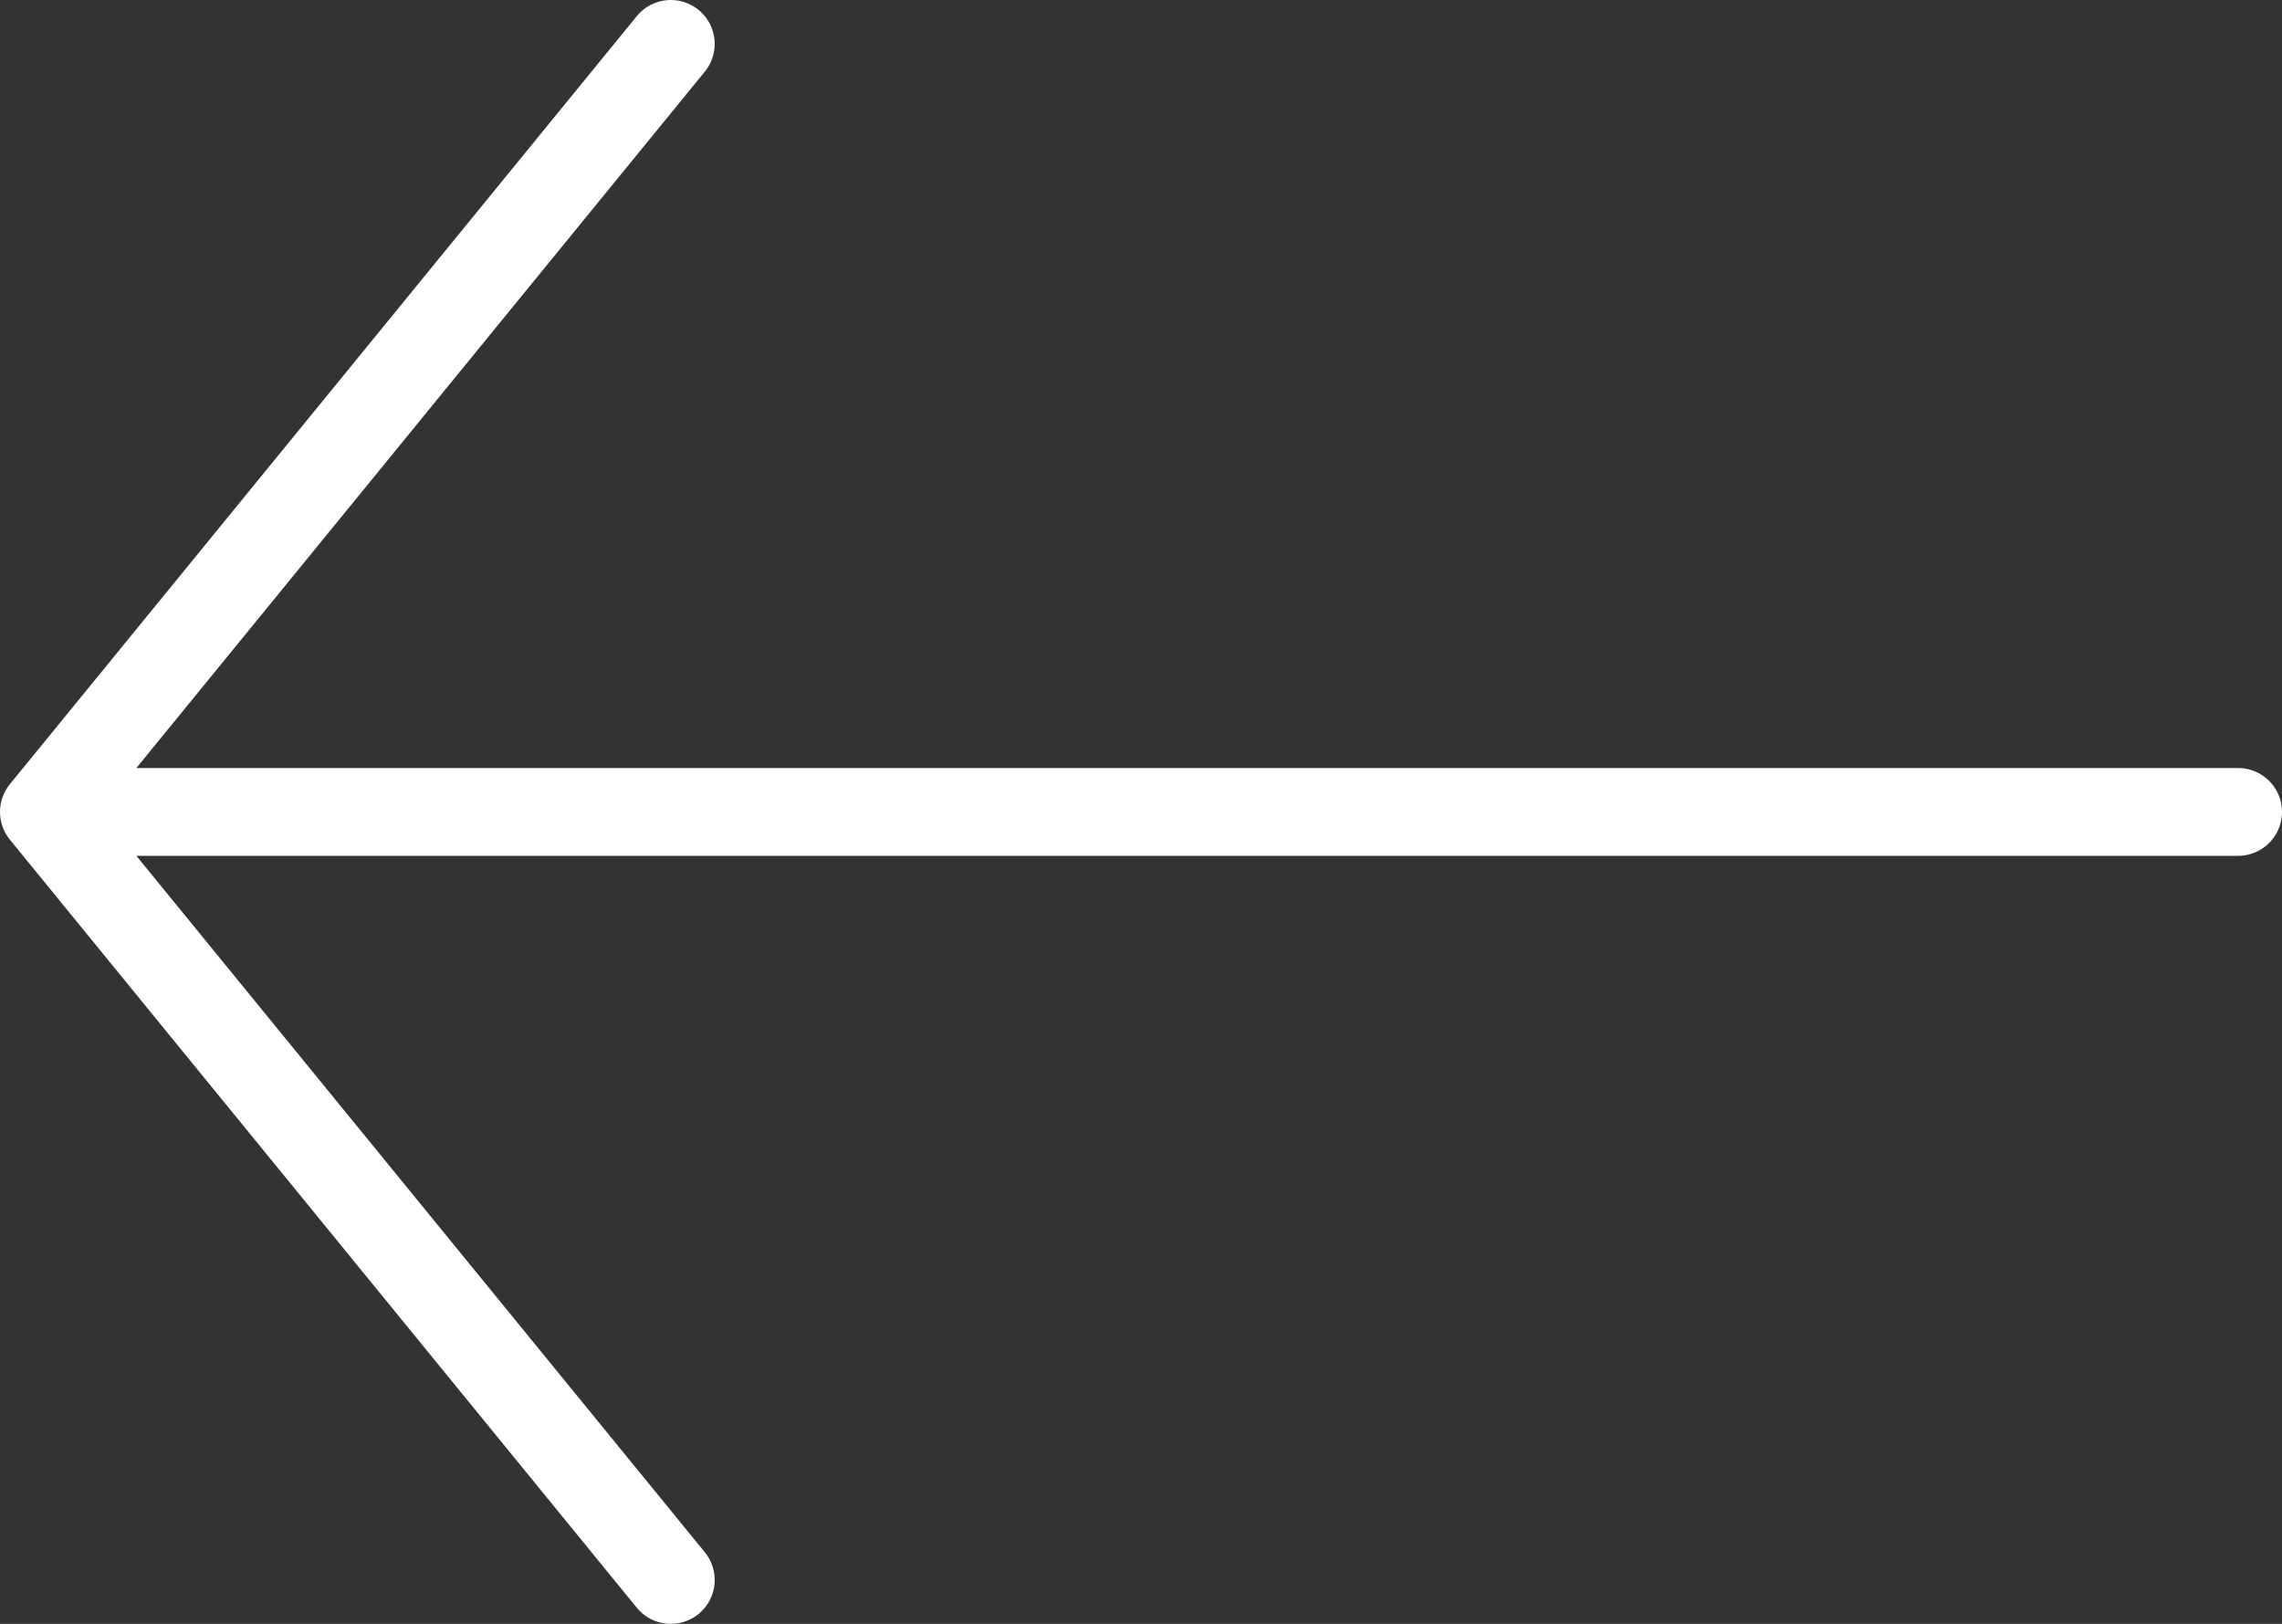 <svg width="104" height="74" viewBox="0 0 104 74" fill="none" xmlns="http://www.w3.org/2000/svg">
<rect x="0" y="0" width="104" height="74" fill="#333333" stroke="none"/>
<path d="M30.571 72L2 37L30.571 2M2 37L102 37" stroke="white" stroke-width="4" stroke-linecap="round" stroke-linejoin="round"/>
</svg>
